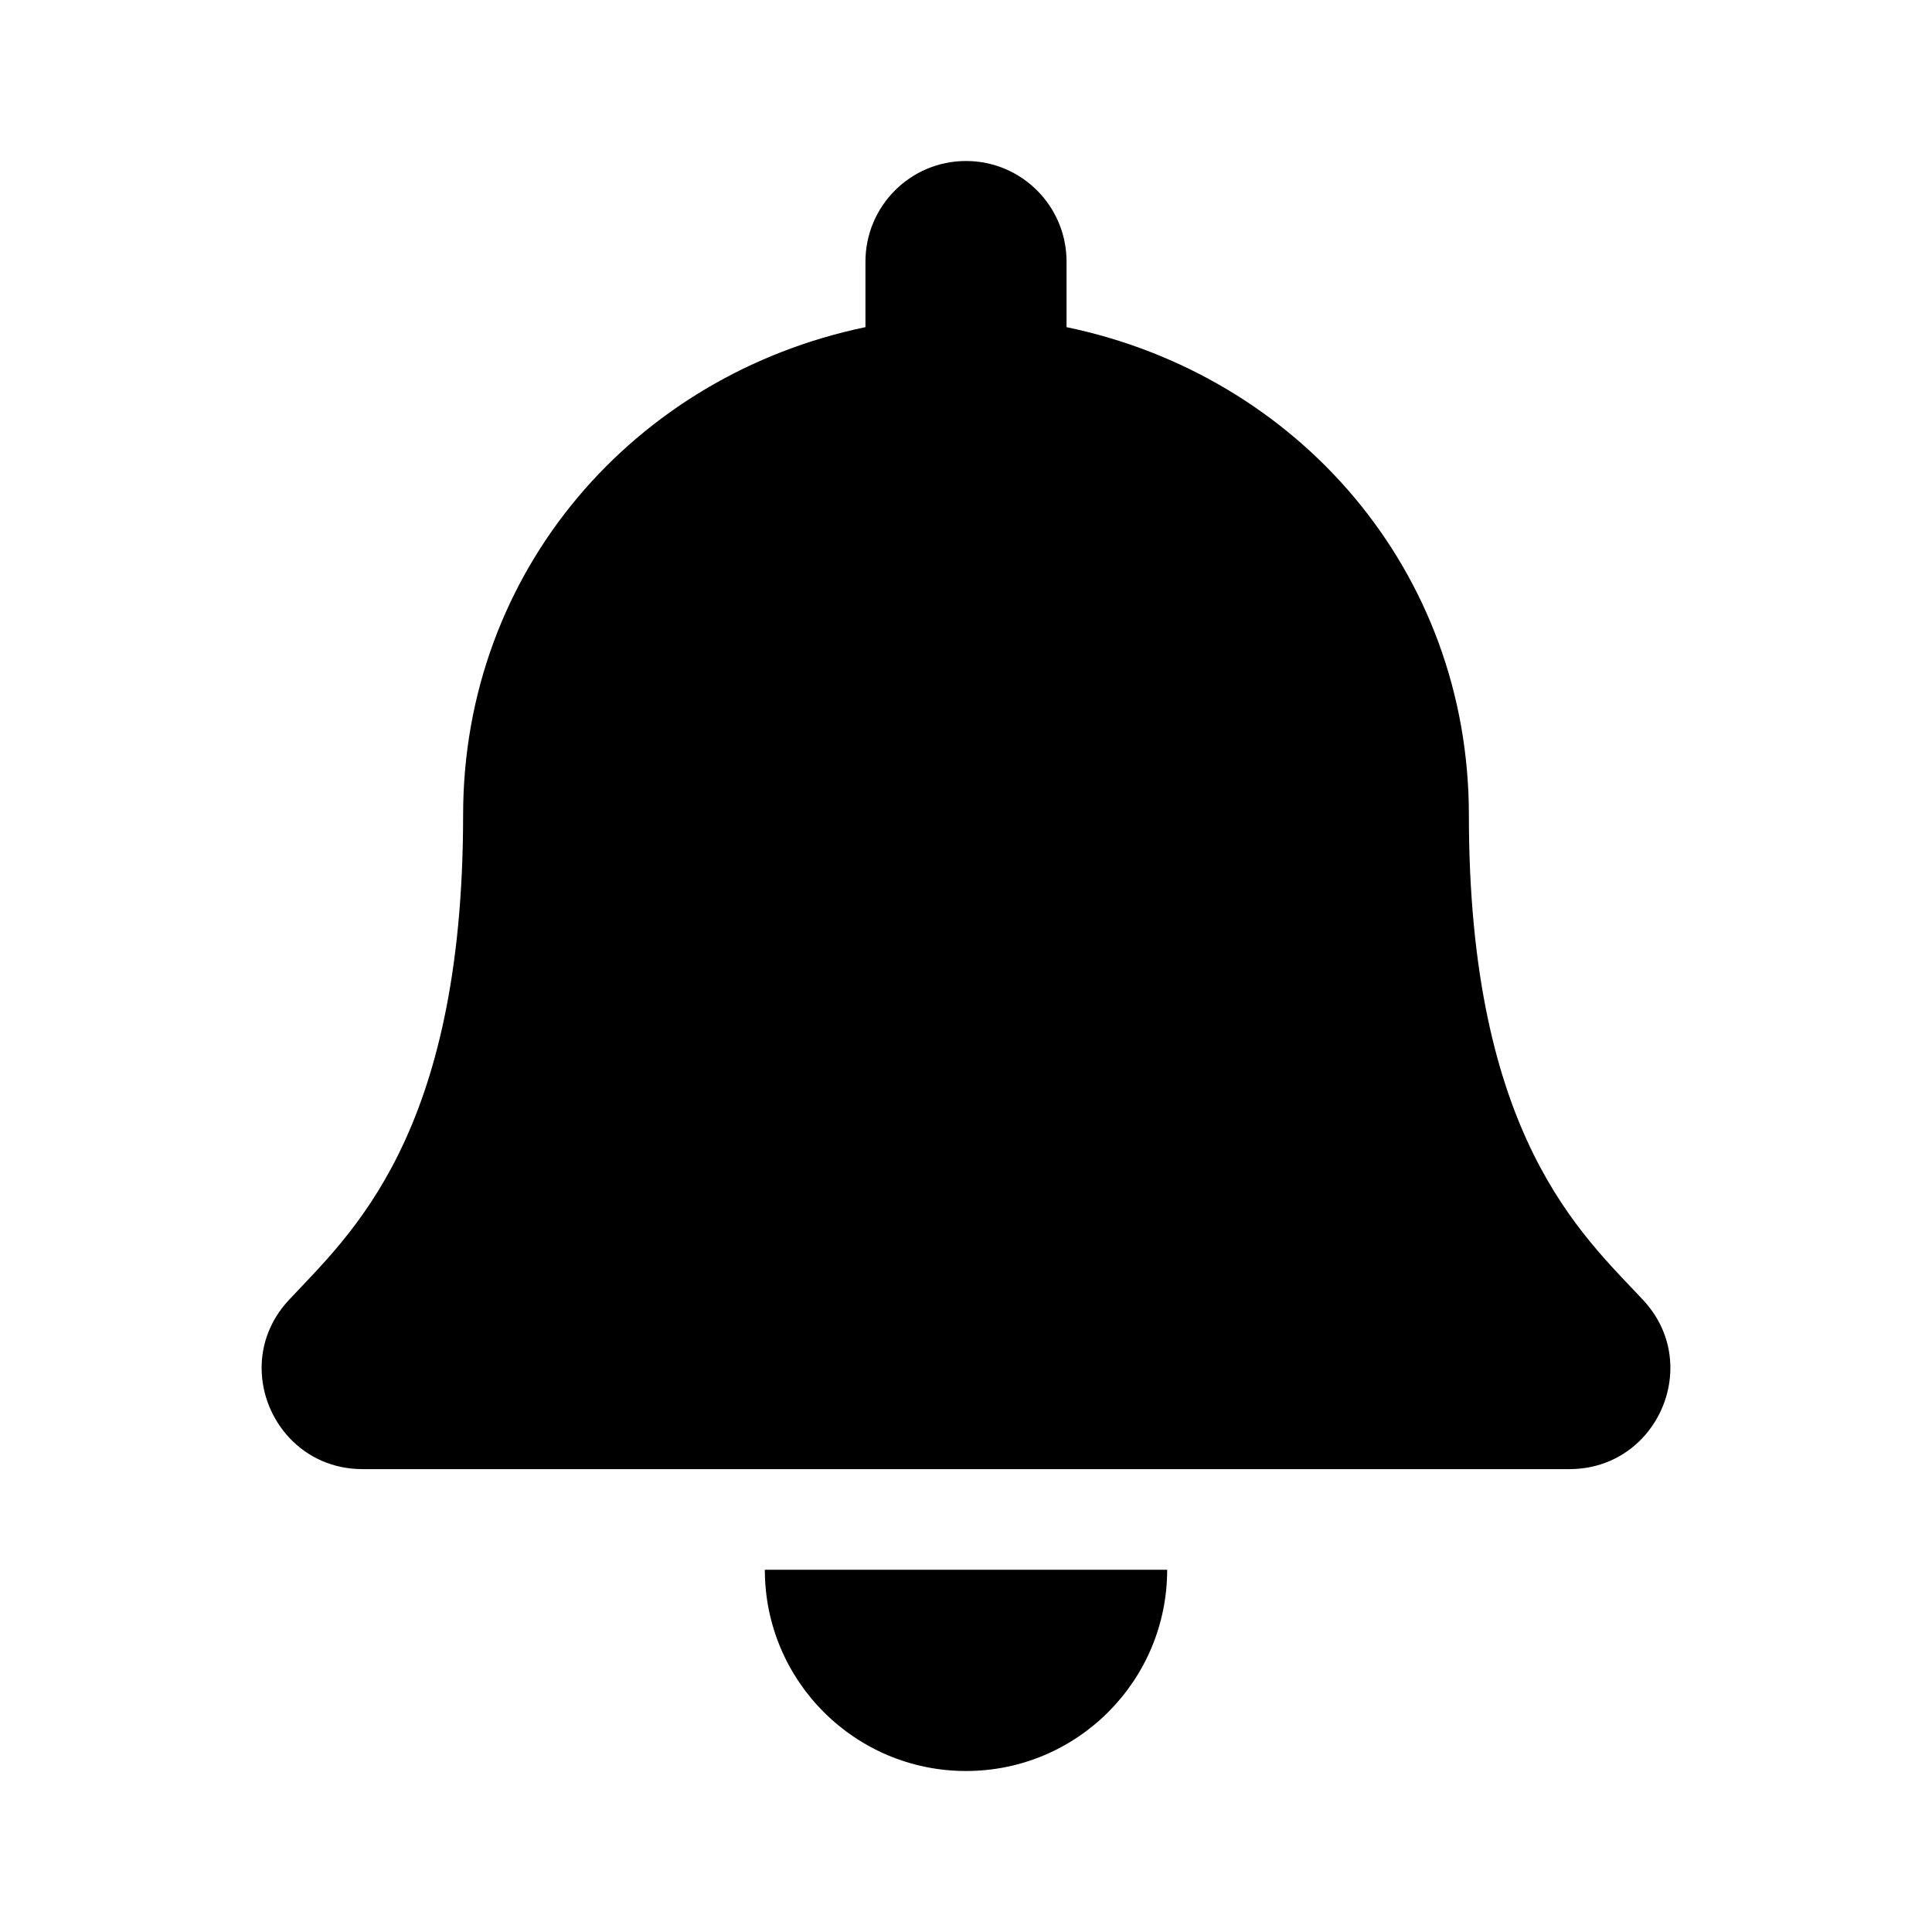 <svg width="24" height="24" viewBox="0 0 24 24" fill="none" xmlns="http://www.w3.org/2000/svg">
  <g clip-path="url(#clip0_15853_19870)">
    <path
      d="M12 22C13.38 22 14.499 20.881 14.499 19.5H9.501C9.501 20.881 10.62 22 12 22ZM20.414 16.152C19.659 15.341 18.247 14.121 18.247 10.125C18.247 7.09 16.119 4.66 13.249 4.064V3.25C13.249 2.56 12.69 2 12 2C11.31 2 10.751 2.56 10.751 3.25V4.064C7.881 4.66 5.753 7.09 5.753 10.125C5.753 14.121 4.341 15.341 3.586 16.152C3.352 16.404 3.248 16.705 3.25 17C3.254 17.641 3.757 18.25 4.504 18.25H19.496C20.243 18.25 20.746 17.641 20.75 17C20.752 16.705 20.648 16.404 20.414 16.152Z"
      fill="currentColor" />
  </g>
  <defs>
    <clipPath id="clip0_15853_19870">
      <rect width="17.5" height="20" fill="white" transform="translate(3.25 2)" />
    </clipPath>
  </defs>
</svg>